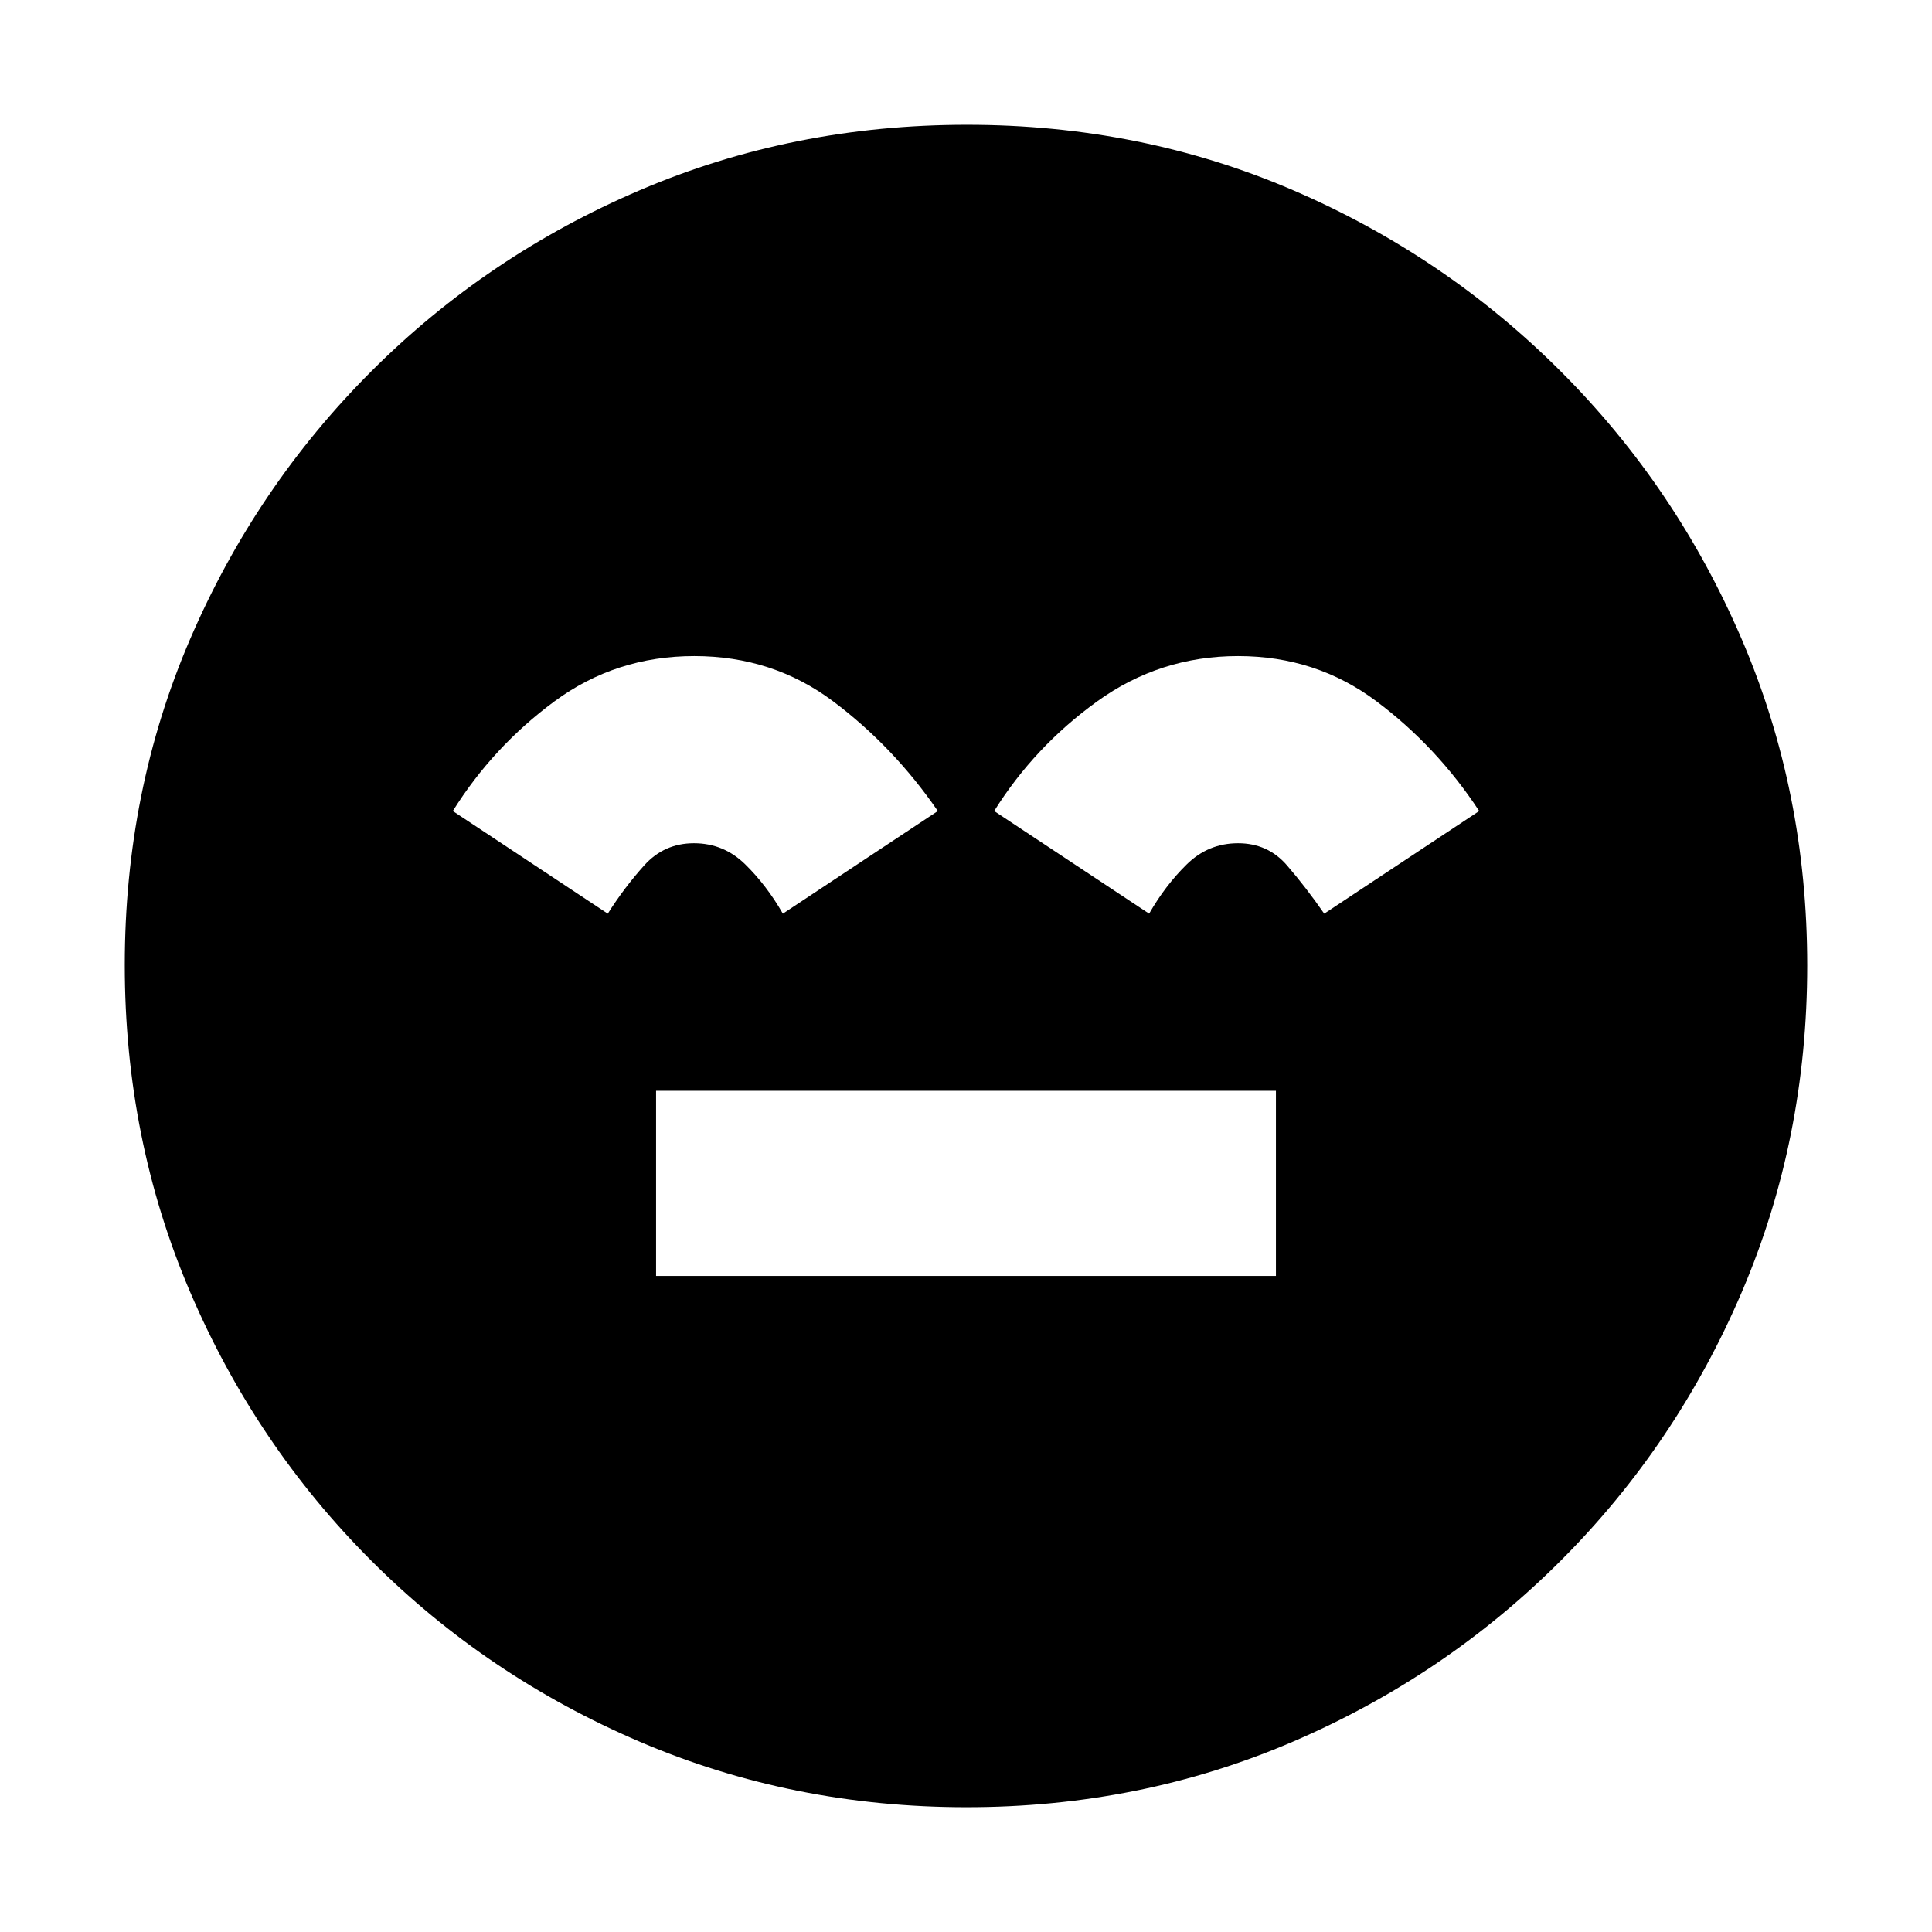 <svg xmlns="http://www.w3.org/2000/svg" height="20" viewBox="0 96 960 960" width="20"><path d="M326 730h308v-92H326v92Zm154.276 264Q394 994 318 961.5q-76-32.5-133.5-90t-90-133.458Q62 662.083 62 575.542 62 489 94.5 413.5t90-133q57.5-57.5 133.458-90 75.959-32.5 162.5-32.5Q567 158 642.5 190.5t133 90q57.5 57.5 90 133.224 32.5 75.725 32.5 162Q898 662 865.5 738q-32.5 76-90 133.5t-133.224 90q-75.725 32.5-162 32.5ZM345 422q-39 0-69.5 22.5T225 499l77 51q8.158-12.917 18.079-23.958Q330 515 344.806 515q14.807 0 25.5 10.5Q381 536 389 550l77-51q-22-32-52-54.5T345 422Zm270.193 0q-38.806 0-70 22.5Q514 467 494 499l77 51q8-14 18.694-24.5 10.693-10.5 25.5-10.5Q630 515 639.5 526q9.5 11 18.5 24l77-51q-21-32-51-54.5T615.193 422Z"/></svg>